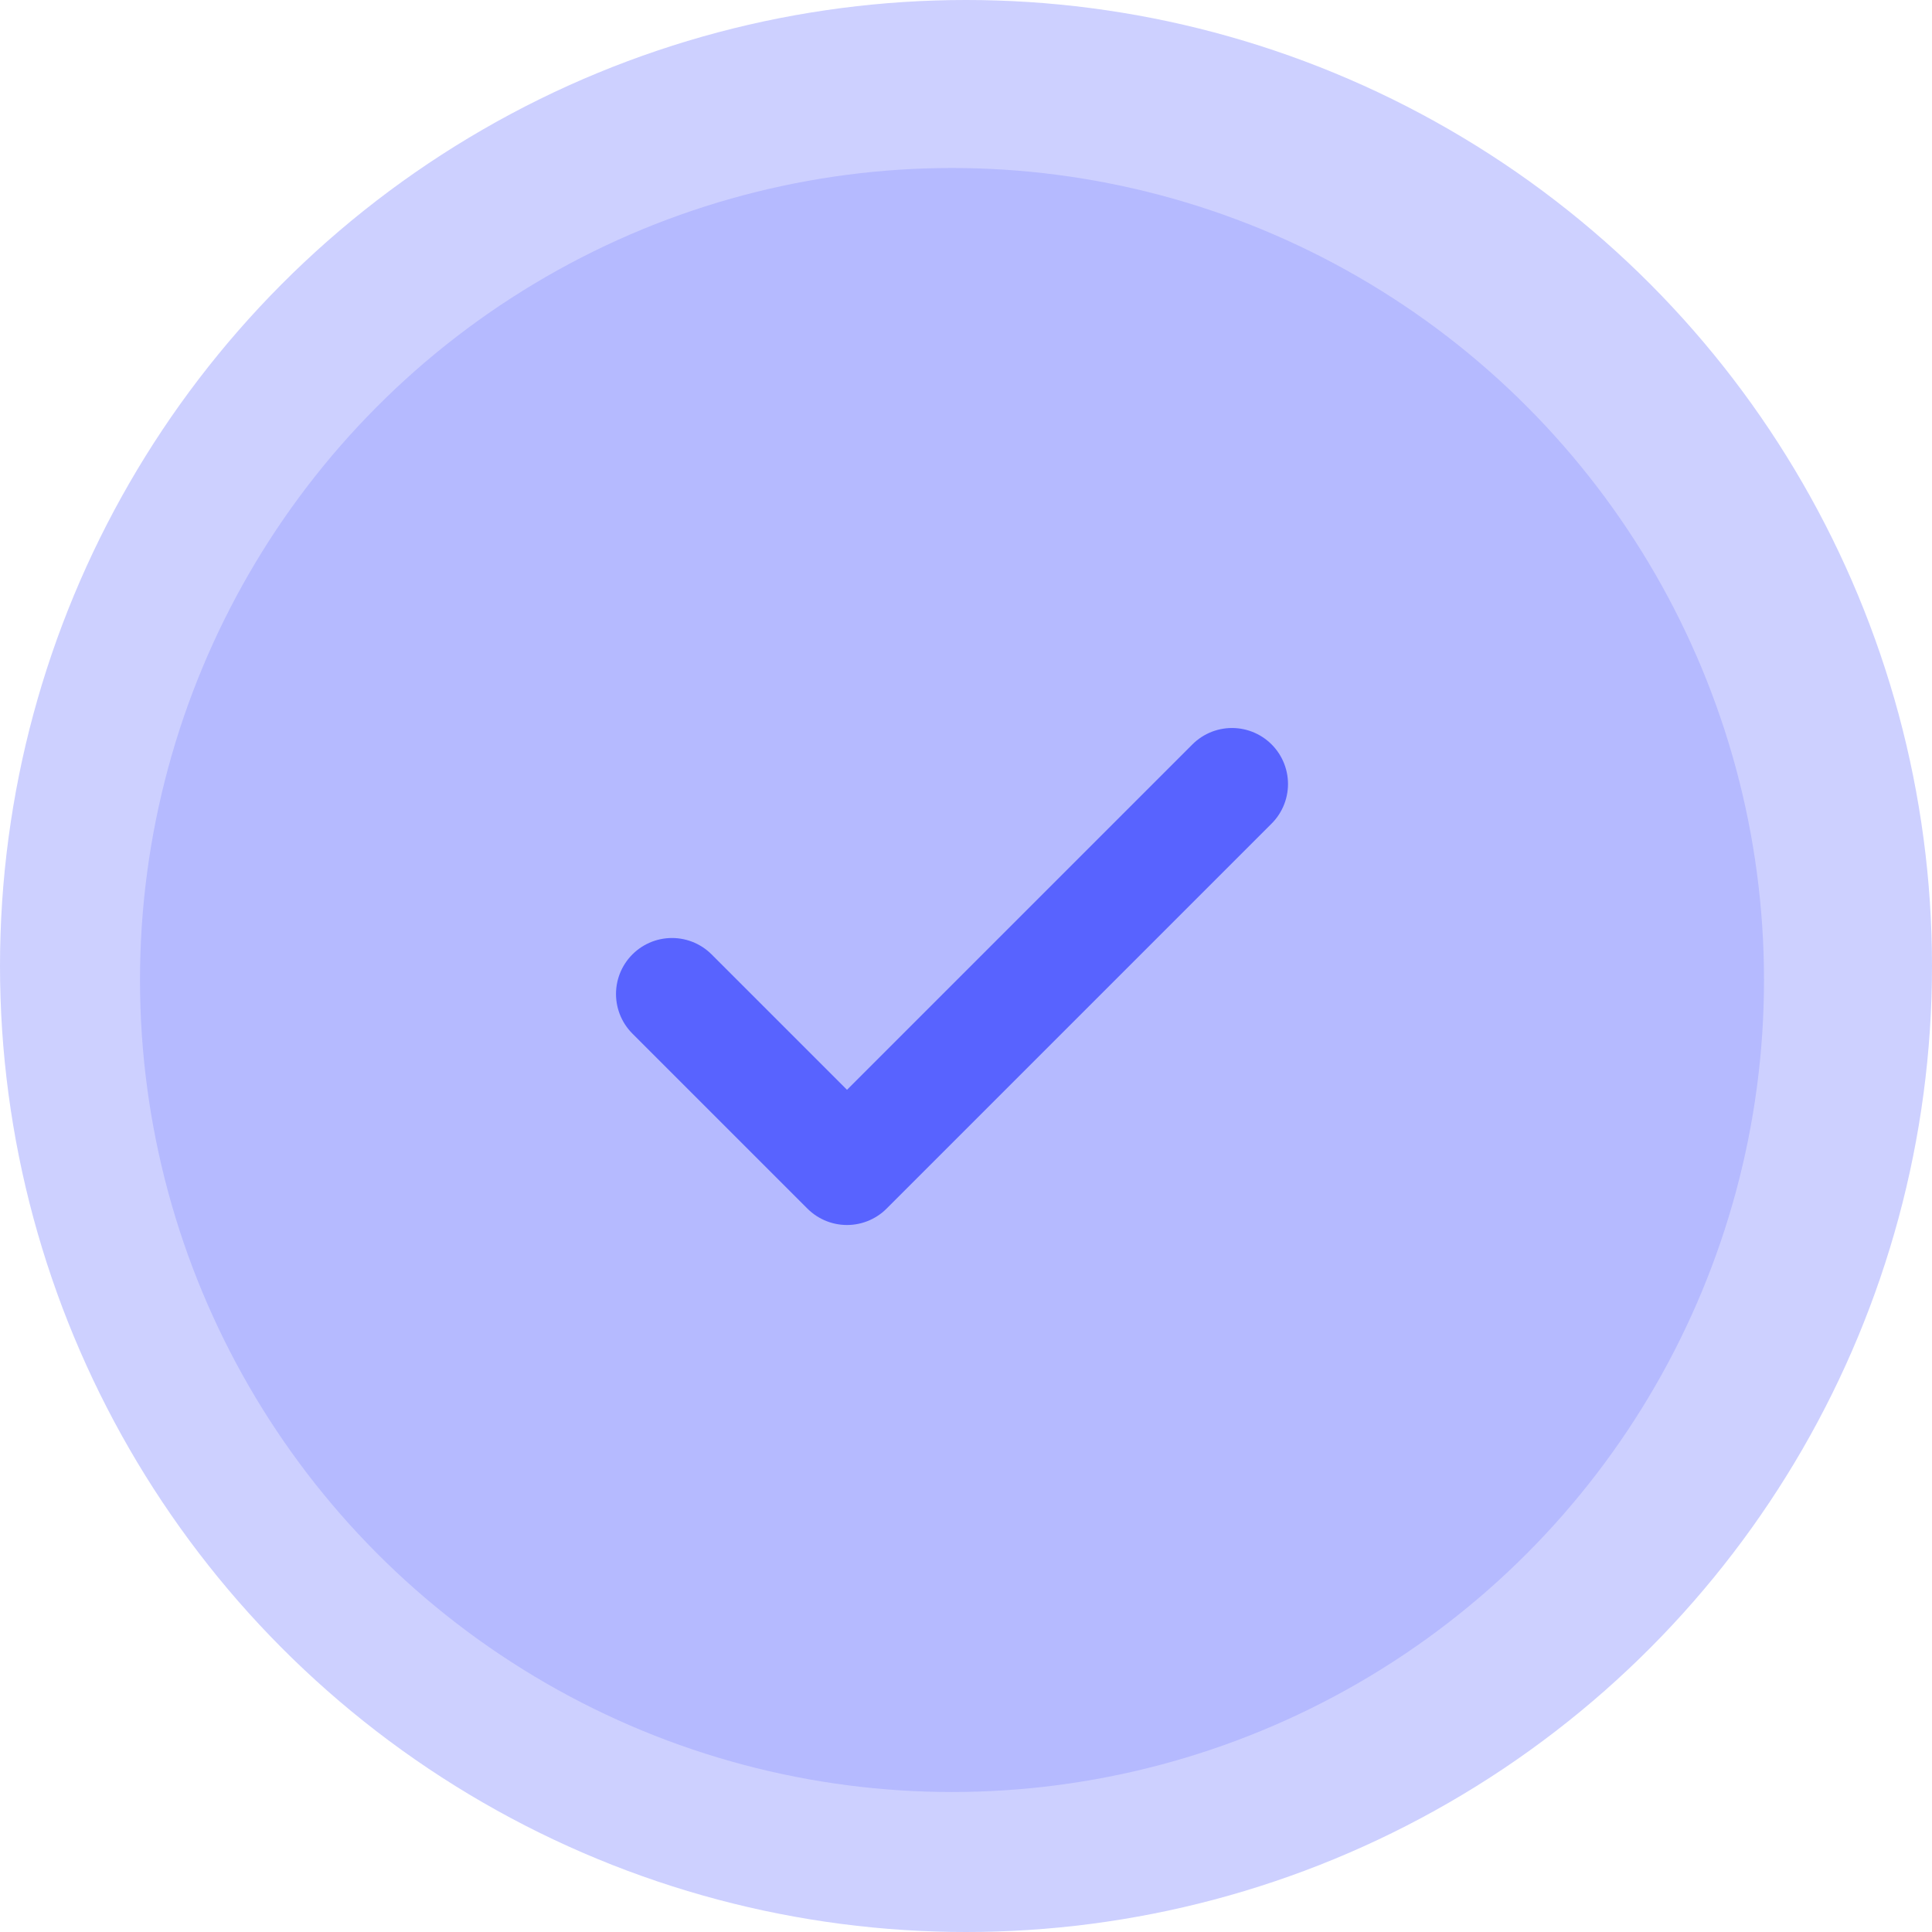 <svg width="69" height="69" viewBox="0 0 69 69" fill="none" xmlns="http://www.w3.org/2000/svg">
<circle opacity="0.2" cx="34" cy="35" r="29" fill="#5863FF"/>
<circle opacity="0.3" cx="34.5" cy="34.5" r="34.5" fill="#5863FF"/>
<path d="M44 28L30.25 41.75L24 35.5" stroke="#5863FF" stroke-width="4" stroke-linecap="round" stroke-linejoin="round"/>
</svg>
